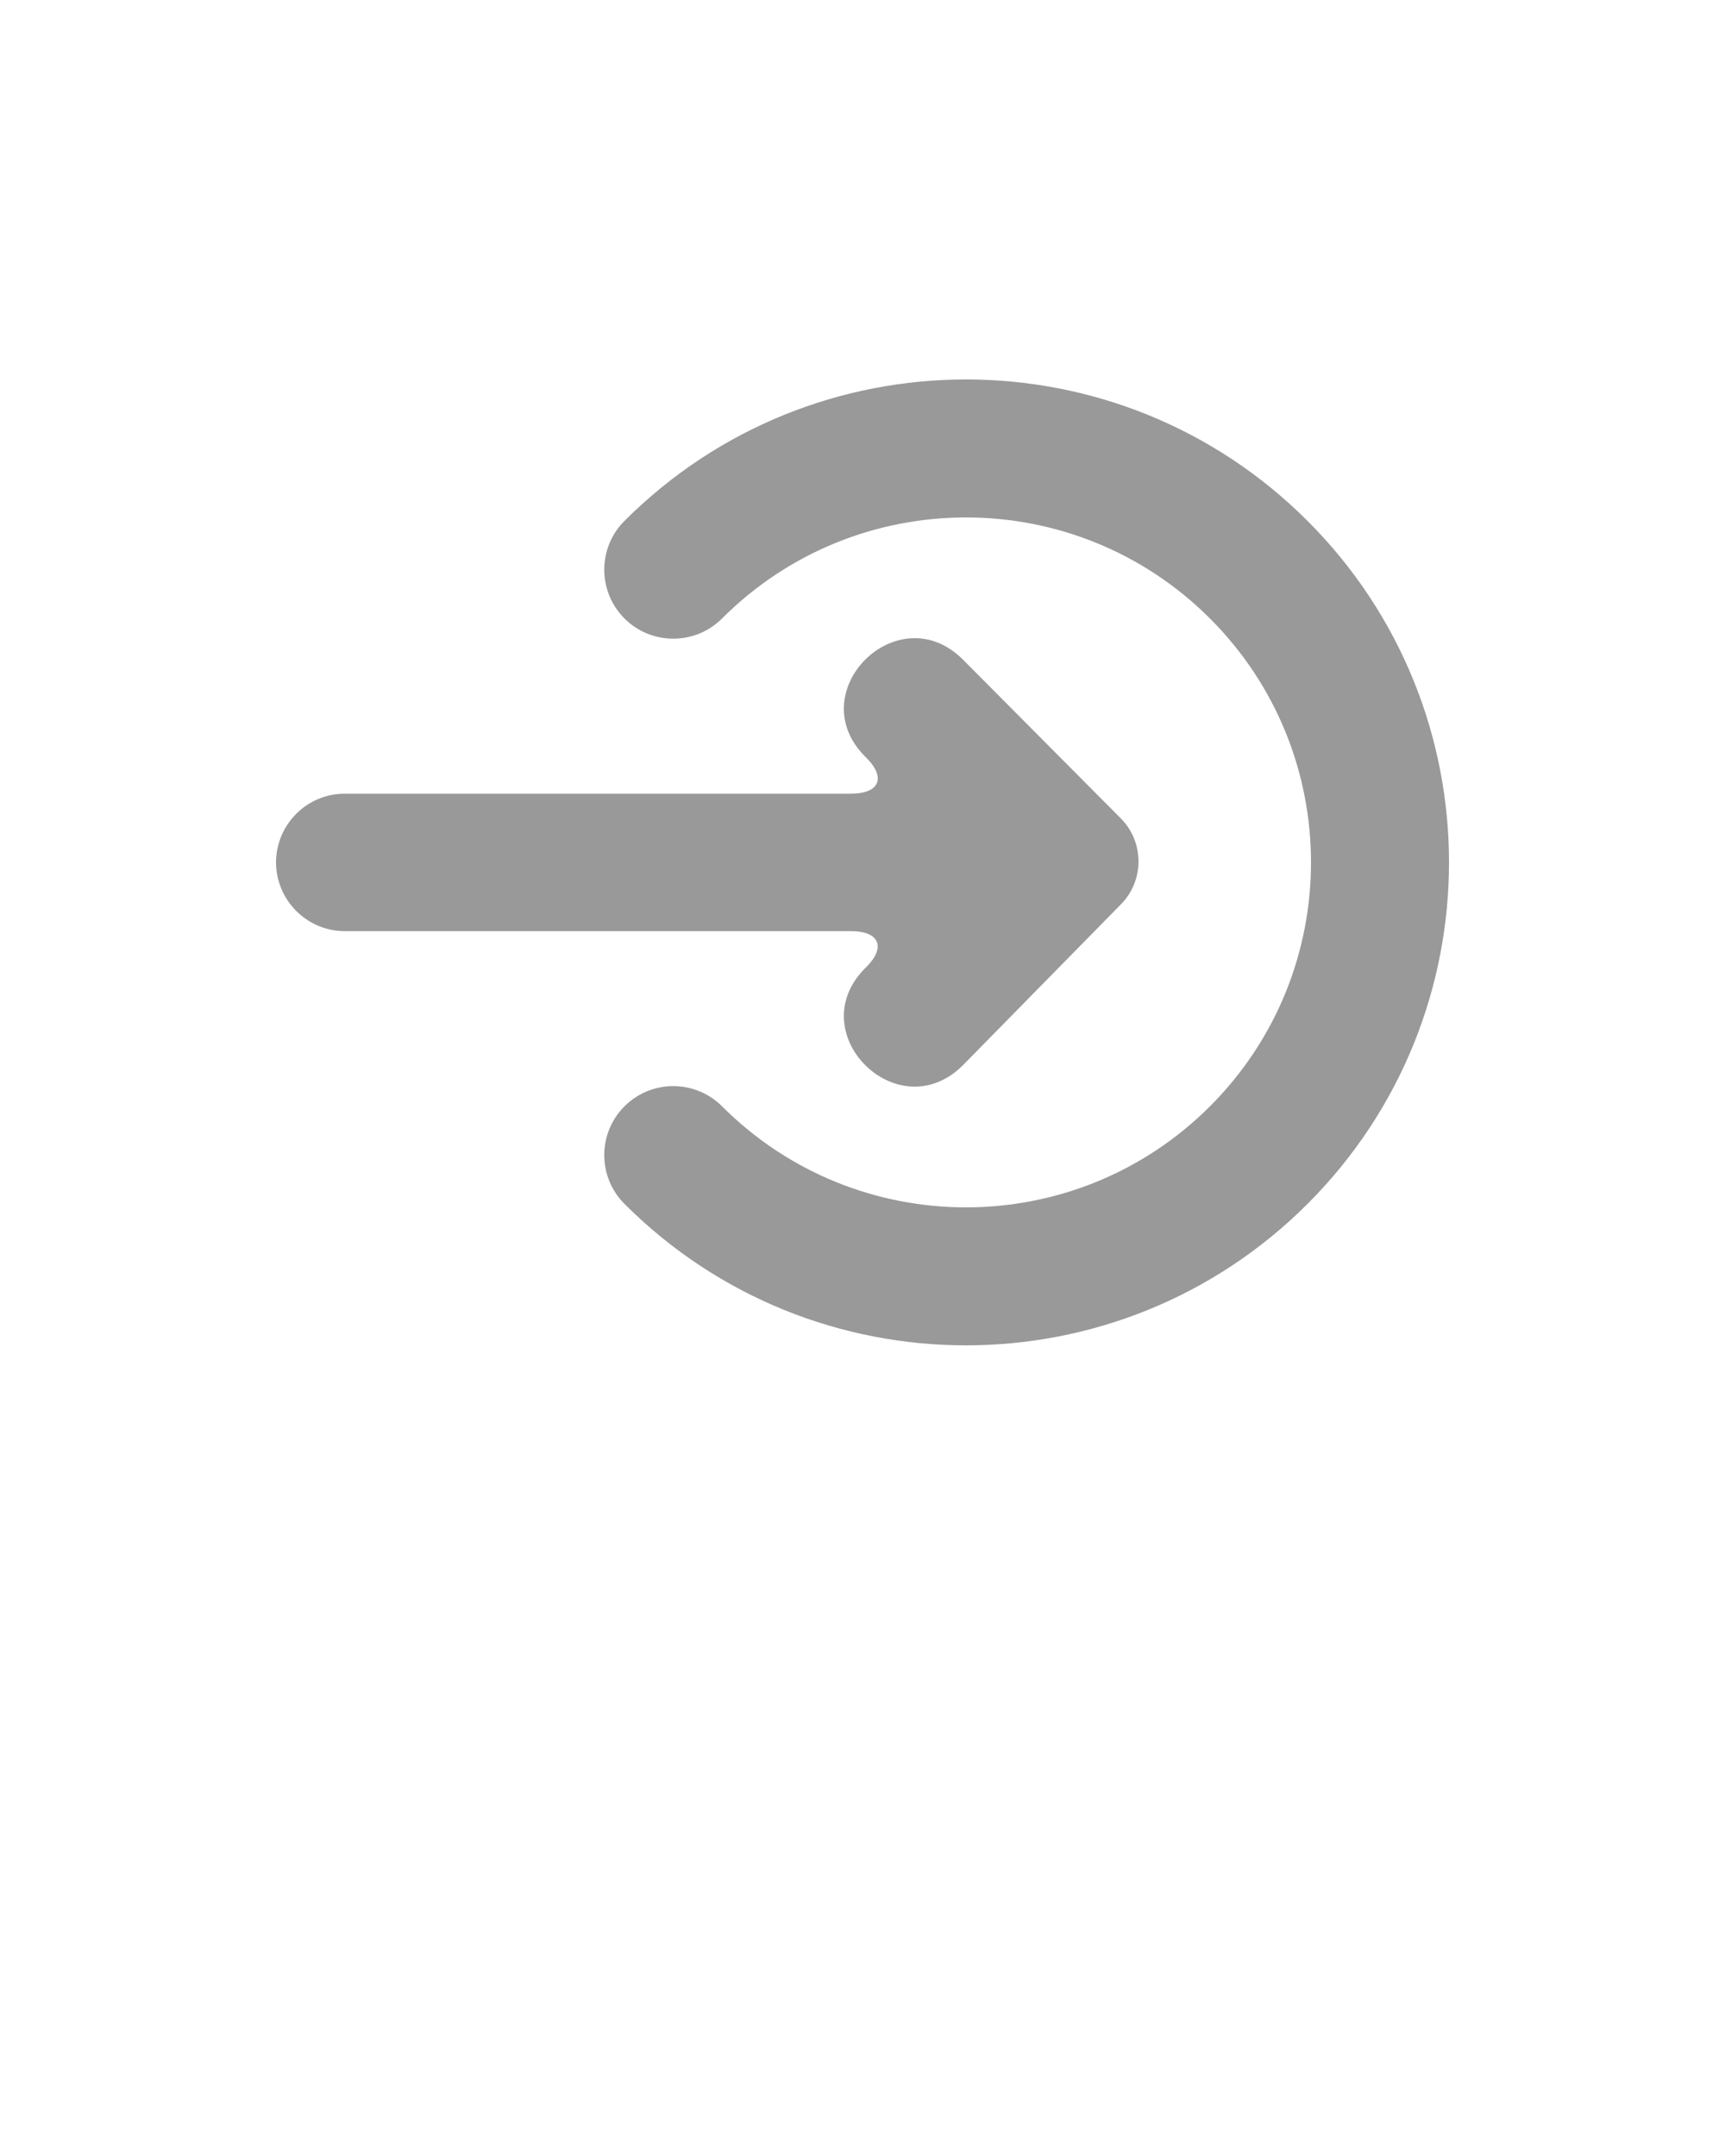 <svg xmlns="http://www.w3.org/2000/svg" xmlns:xlink="http://www.w3.org/1999/xlink" viewBox="0 0 100 125" version="1.1" x="0px" y="0px">

<desc>Created with Sketch</desc>
<g stroke="none" stroke-width="1" fill="none" fill-rule="evenodd">
<g fill="rgba(0, 0, 0, 0.400)">
<path d="M69.799,63.799 C68.237,65.361 65.704,65.361 64.142,63.799 C62.58,62.237 62.58,59.704 64.142,58.142 C71.953,50.332 71.953,37.668 64.142,29.858 C56.332,22.047 43.668,22.047 35.858,29.858 C28.047,37.668 28.047,50.332 35.858,58.142 C37.42,59.704 37.42,62.237 35.858,63.799 C34.296,65.361 31.763,65.361 30.201,63.799 C19.266,52.864 19.266,35.136 30.201,24.201 C41.136,13.266 58.864,13.266 69.799,24.201 C80.734,35.136 80.734,52.864 69.799,63.799 Z M52.423,35.011 L61.761,44.18 C65.518,47.951 59.882,53.607 56.124,49.837 L56.087,49.799 C54.93,48.624 53.986,49.01 53.986,50.669 L53.986,80.008 C53.986,82.211 52.191,84 49.977,84 L50.024,84 C47.804,84 46.015,82.213 46.015,80.008 L46.015,50.669 C46.015,49.001 45.074,48.62 43.913,49.799 L43.876,49.837 C40.118,53.607 34.482,47.951 38.239,44.18 L47.449,35.025 C48.818,33.664 51.045,33.657 52.423,35.011 Z" transform="translate(50, 50) rotate(-270) translate(-50, -50) "/>
</g></g>



</svg>